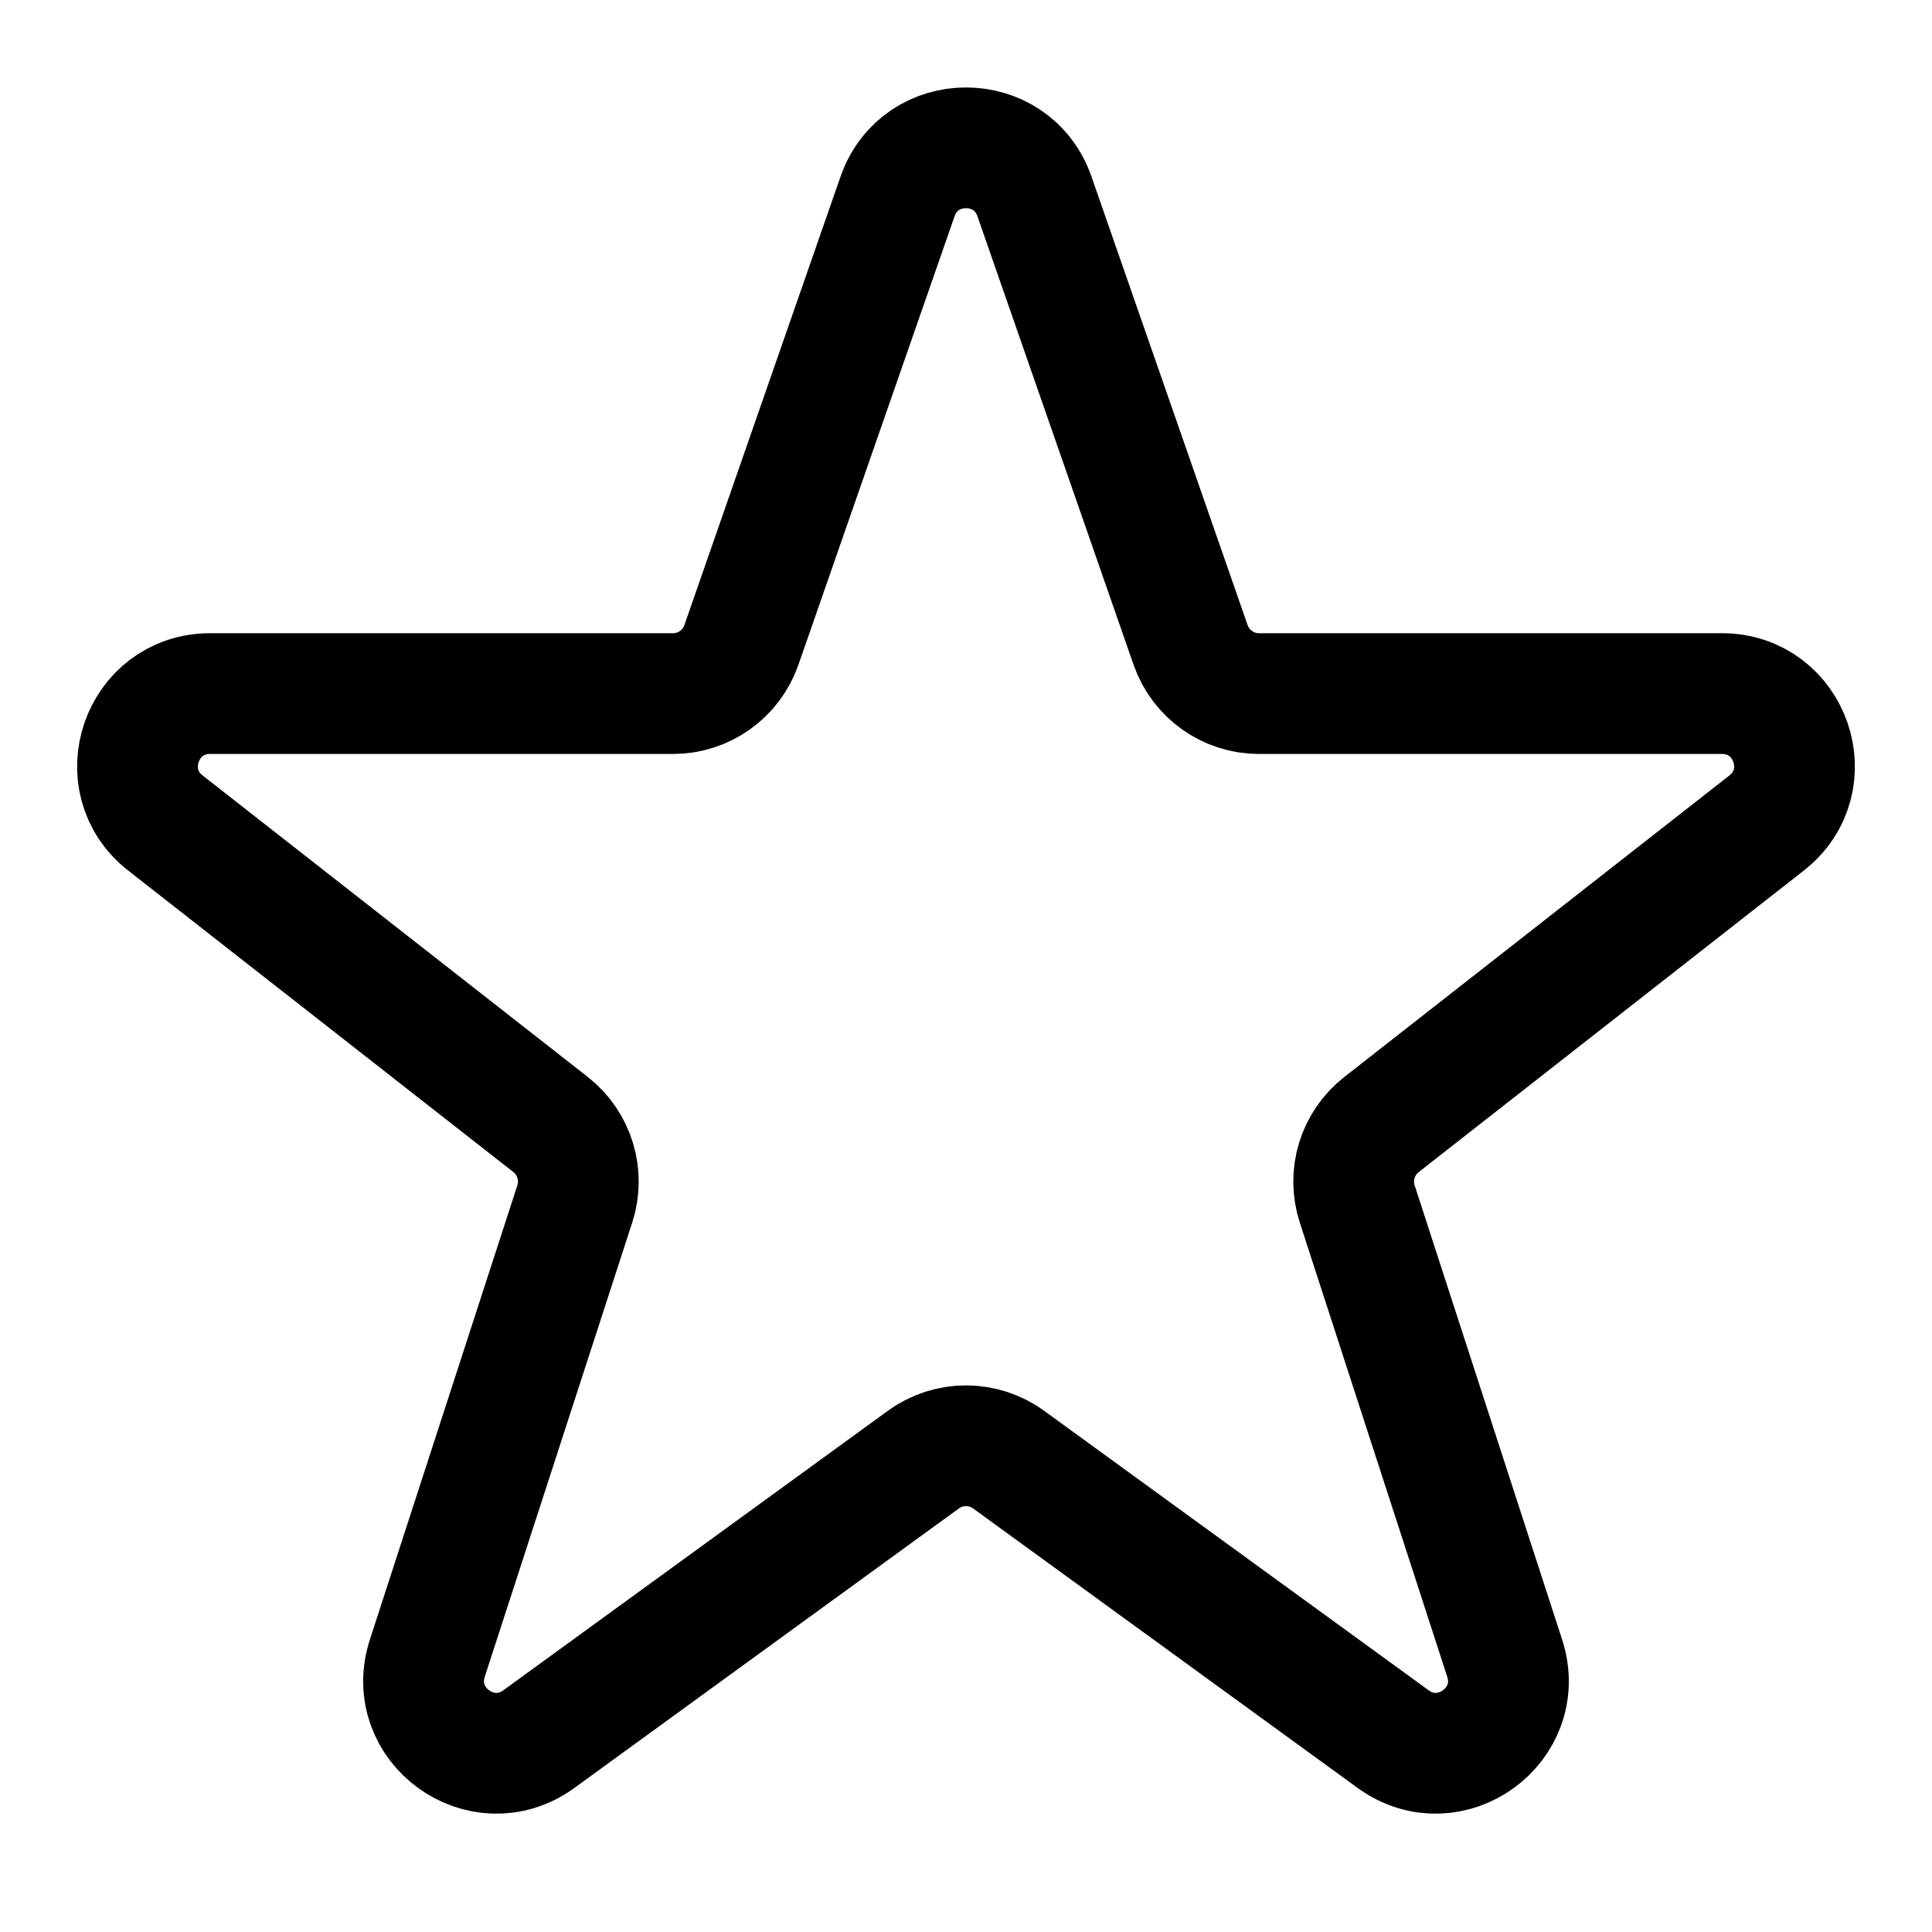 <svg width="16" height="16" viewBox="0 0 16 16" fill="none" xmlns="http://www.w3.org/2000/svg">
<path d="M10.426 5.744C10.171 5.744 9.944 5.582 9.86 5.341L8.567 1.627C8.38 1.09 7.62 1.09 7.433 1.627L6.14 5.341C6.056 5.582 5.829 5.744 5.574 5.744H1.74C1.169 5.744 0.921 6.465 1.37 6.816L4.56 9.313C4.758 9.469 4.838 9.731 4.76 9.971L3.539 13.732C3.359 14.285 3.992 14.744 4.462 14.403L7.647 12.088C7.858 11.935 8.142 11.935 8.353 12.088L11.538 14.403C12.008 14.744 12.641 14.285 12.461 13.732L11.24 9.971C11.162 9.731 11.242 9.469 11.441 9.313L14.63 6.816C15.079 6.465 14.831 5.744 14.26 5.744H10.426Z" stroke="black"/>
</svg>
